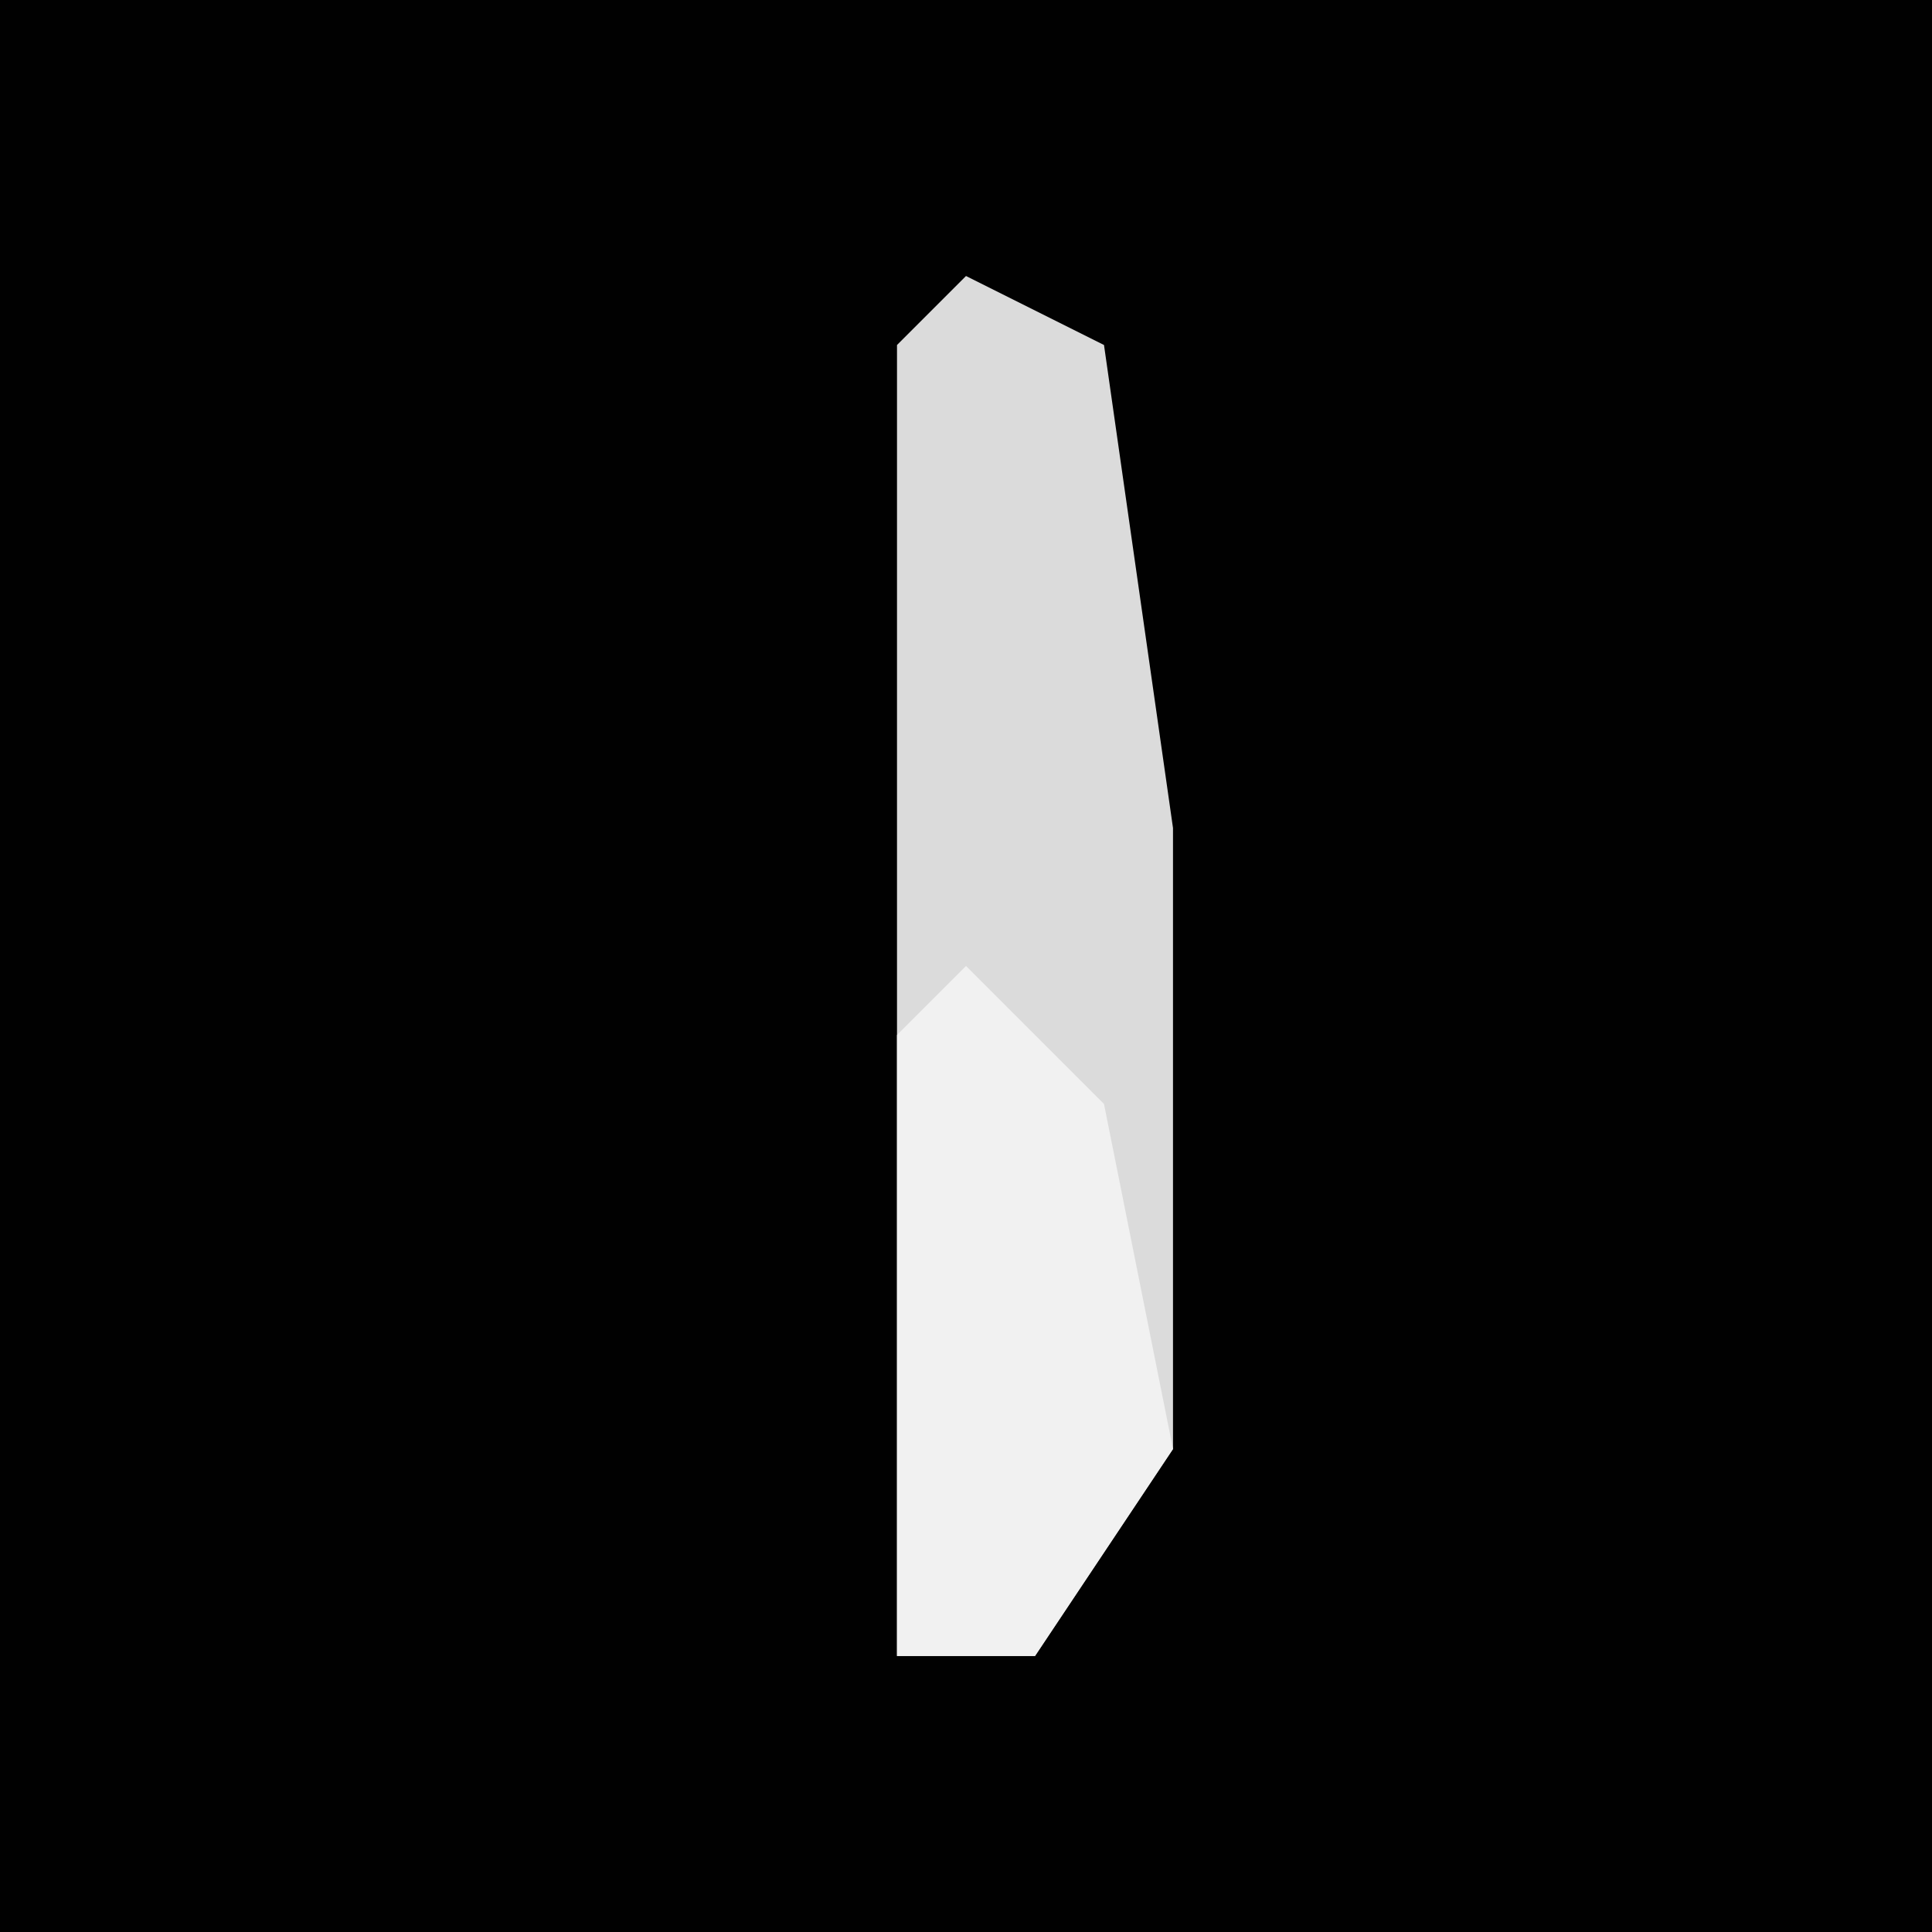 <?xml version="1.0" encoding="UTF-8"?>
<svg version="1.1" xmlns="http://www.w3.org/2000/svg" width="28" height="28">
<path d="M0,0 L28,0 L28,28 L0,28 Z " fill="#010101" transform="translate(0,0)"/>
<path d="M0,0 L2,1 L3,8 L3,17 L1,20 L-1,20 L-1,1 Z " fill="#DBDBDB" transform="translate(14,4)"/>
<path d="M0,0 L2,2 L3,7 L1,10 L-1,10 L-1,1 Z " fill="#F1F1F1" transform="translate(14,14)"/>
</svg>
